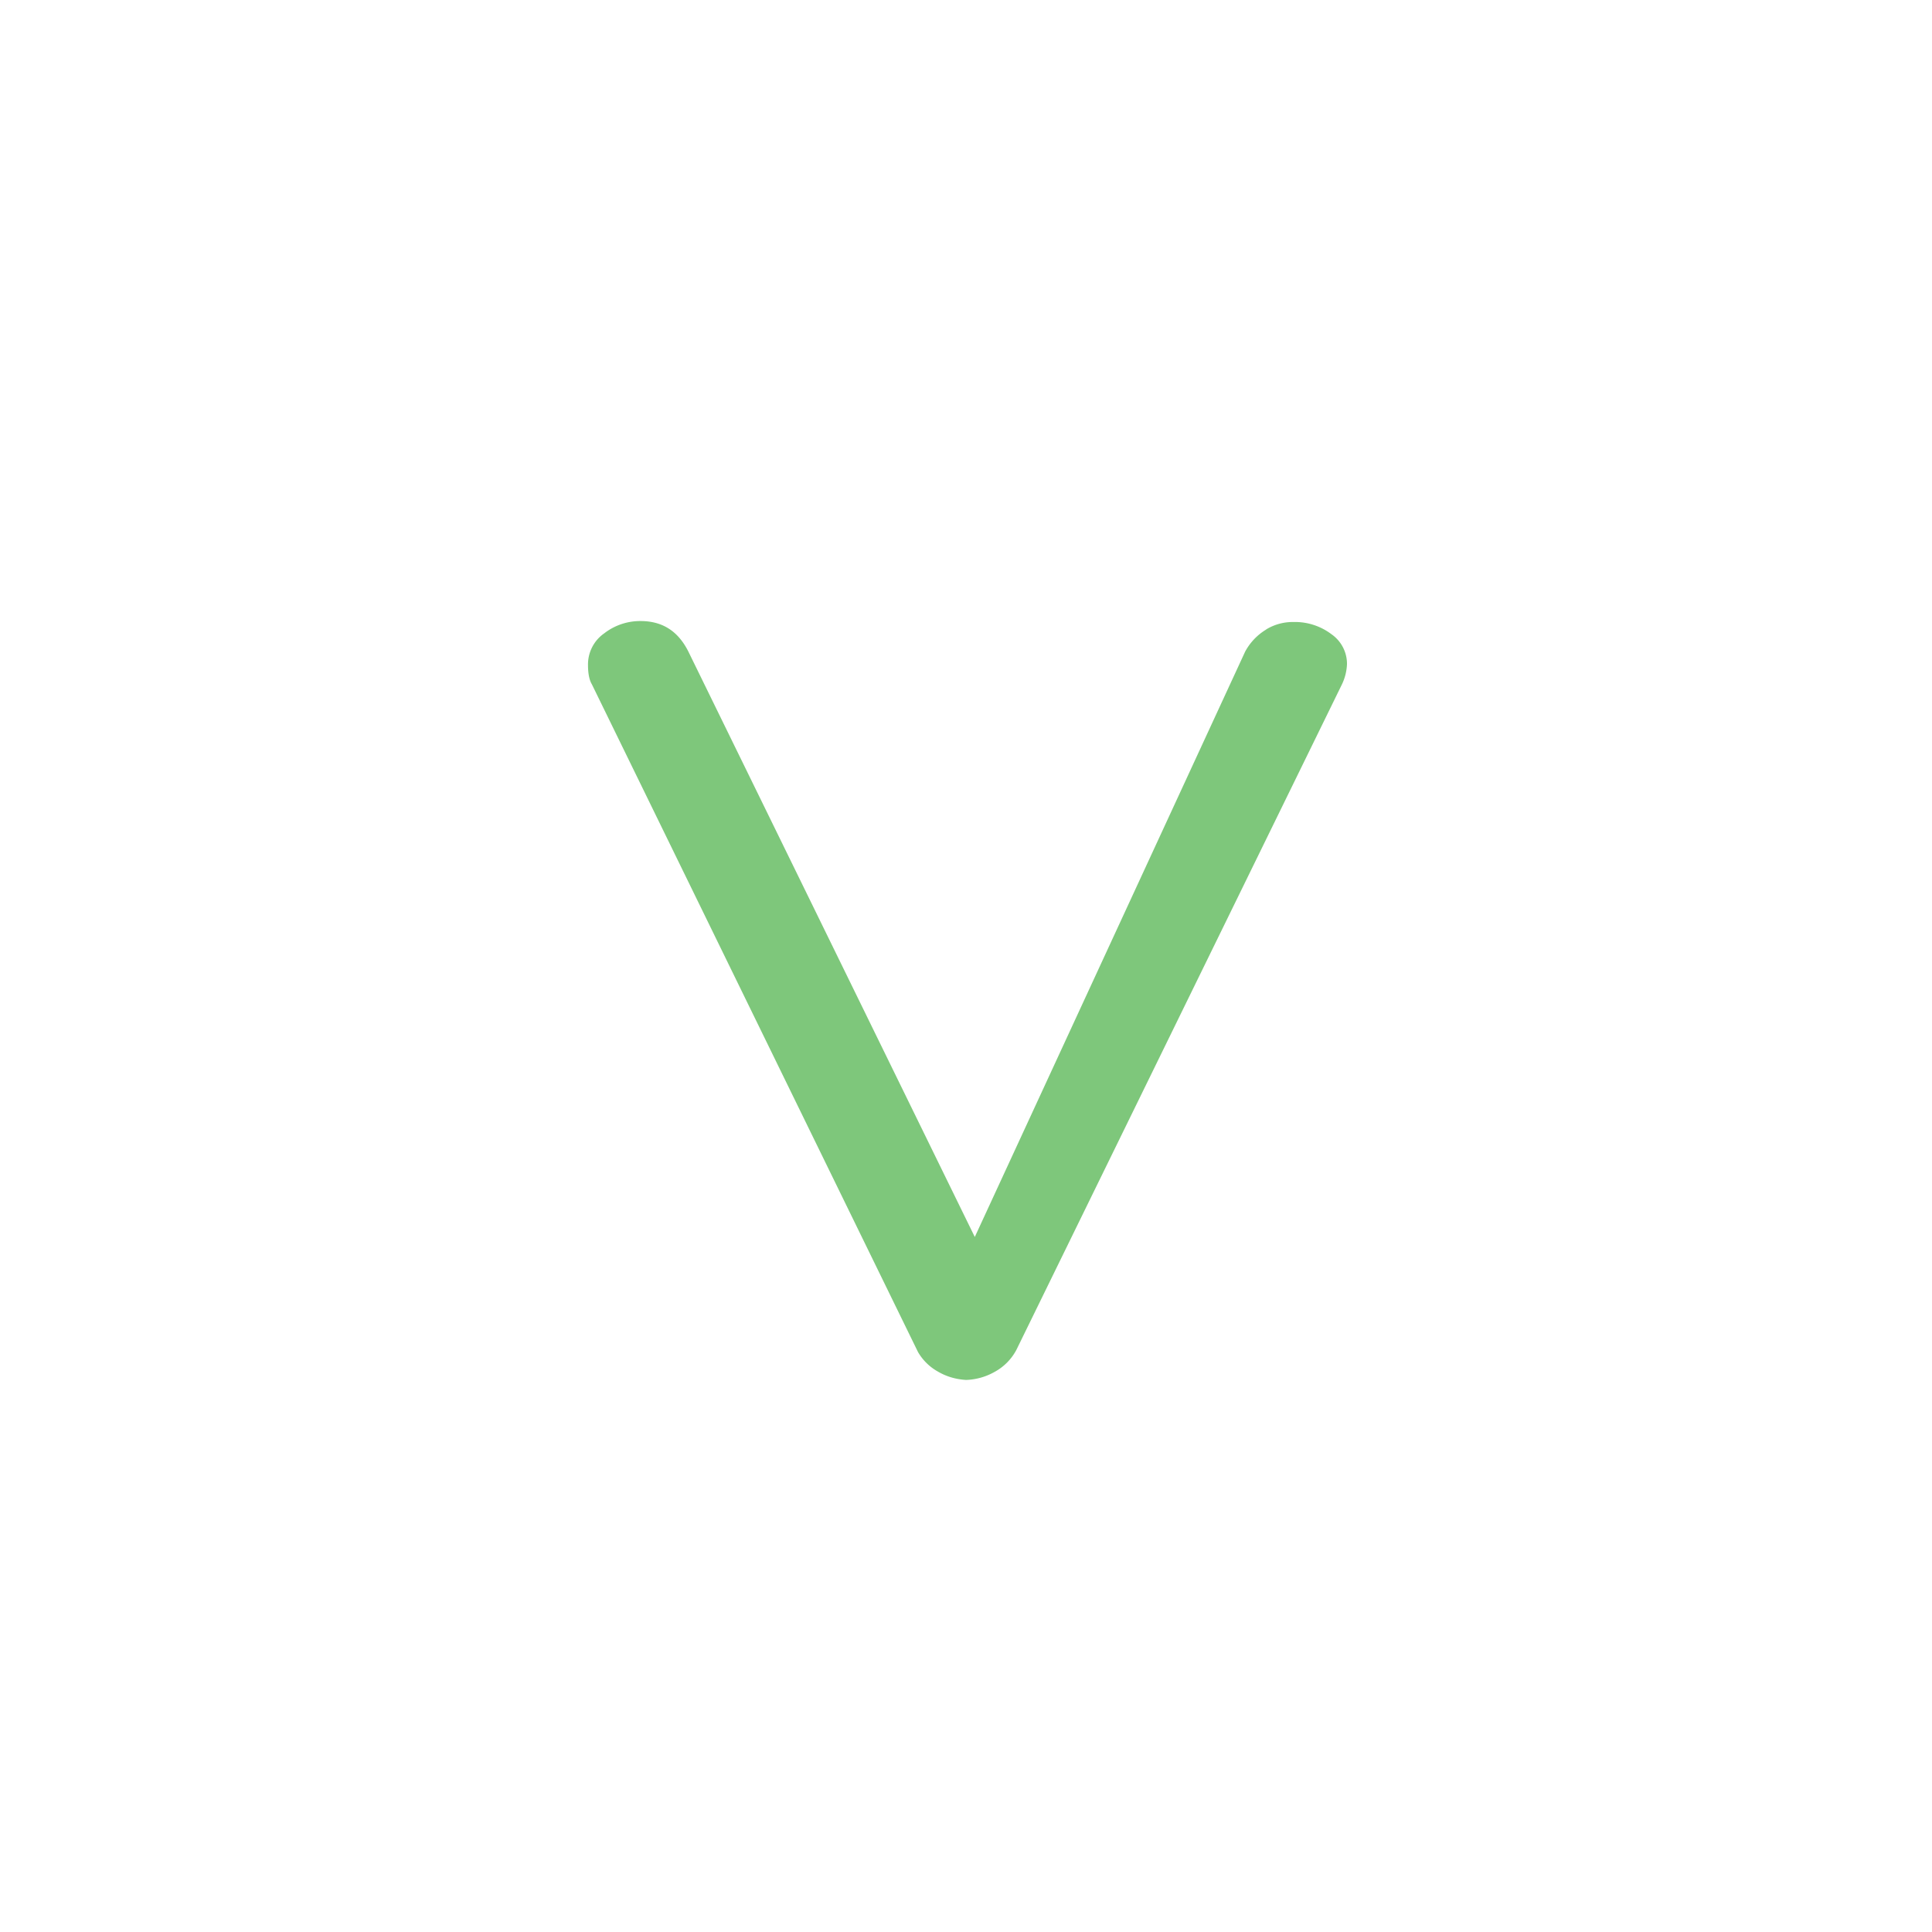 <svg xmlns="http://www.w3.org/2000/svg" width="20" height="20" fill="none" viewBox="0 0 20 20">
  <path fill="#7EC77B" d="M13.109 6.516a.597.597 0 0 0-.219.229l-2.799 6.06-2.966-6.062c-.107-.212-.27-.314-.495-.314a.608.608 0 0 0-.376.128.392.392 0 0 0-.167.329c0 .087.014.155.04.198l3.376 6.912a.544.544 0 0 0 .207.203c.086.05.18.079.29.086a.638.638 0 0 0 .292-.081.555.555 0 0 0 .229-.229l3.367-6.883a.534.534 0 0 0 .056-.218.374.374 0 0 0-.16-.308.626.626 0 0 0-.394-.127.53.53 0 0 0-.283.077h.002Z"/>
</svg>
